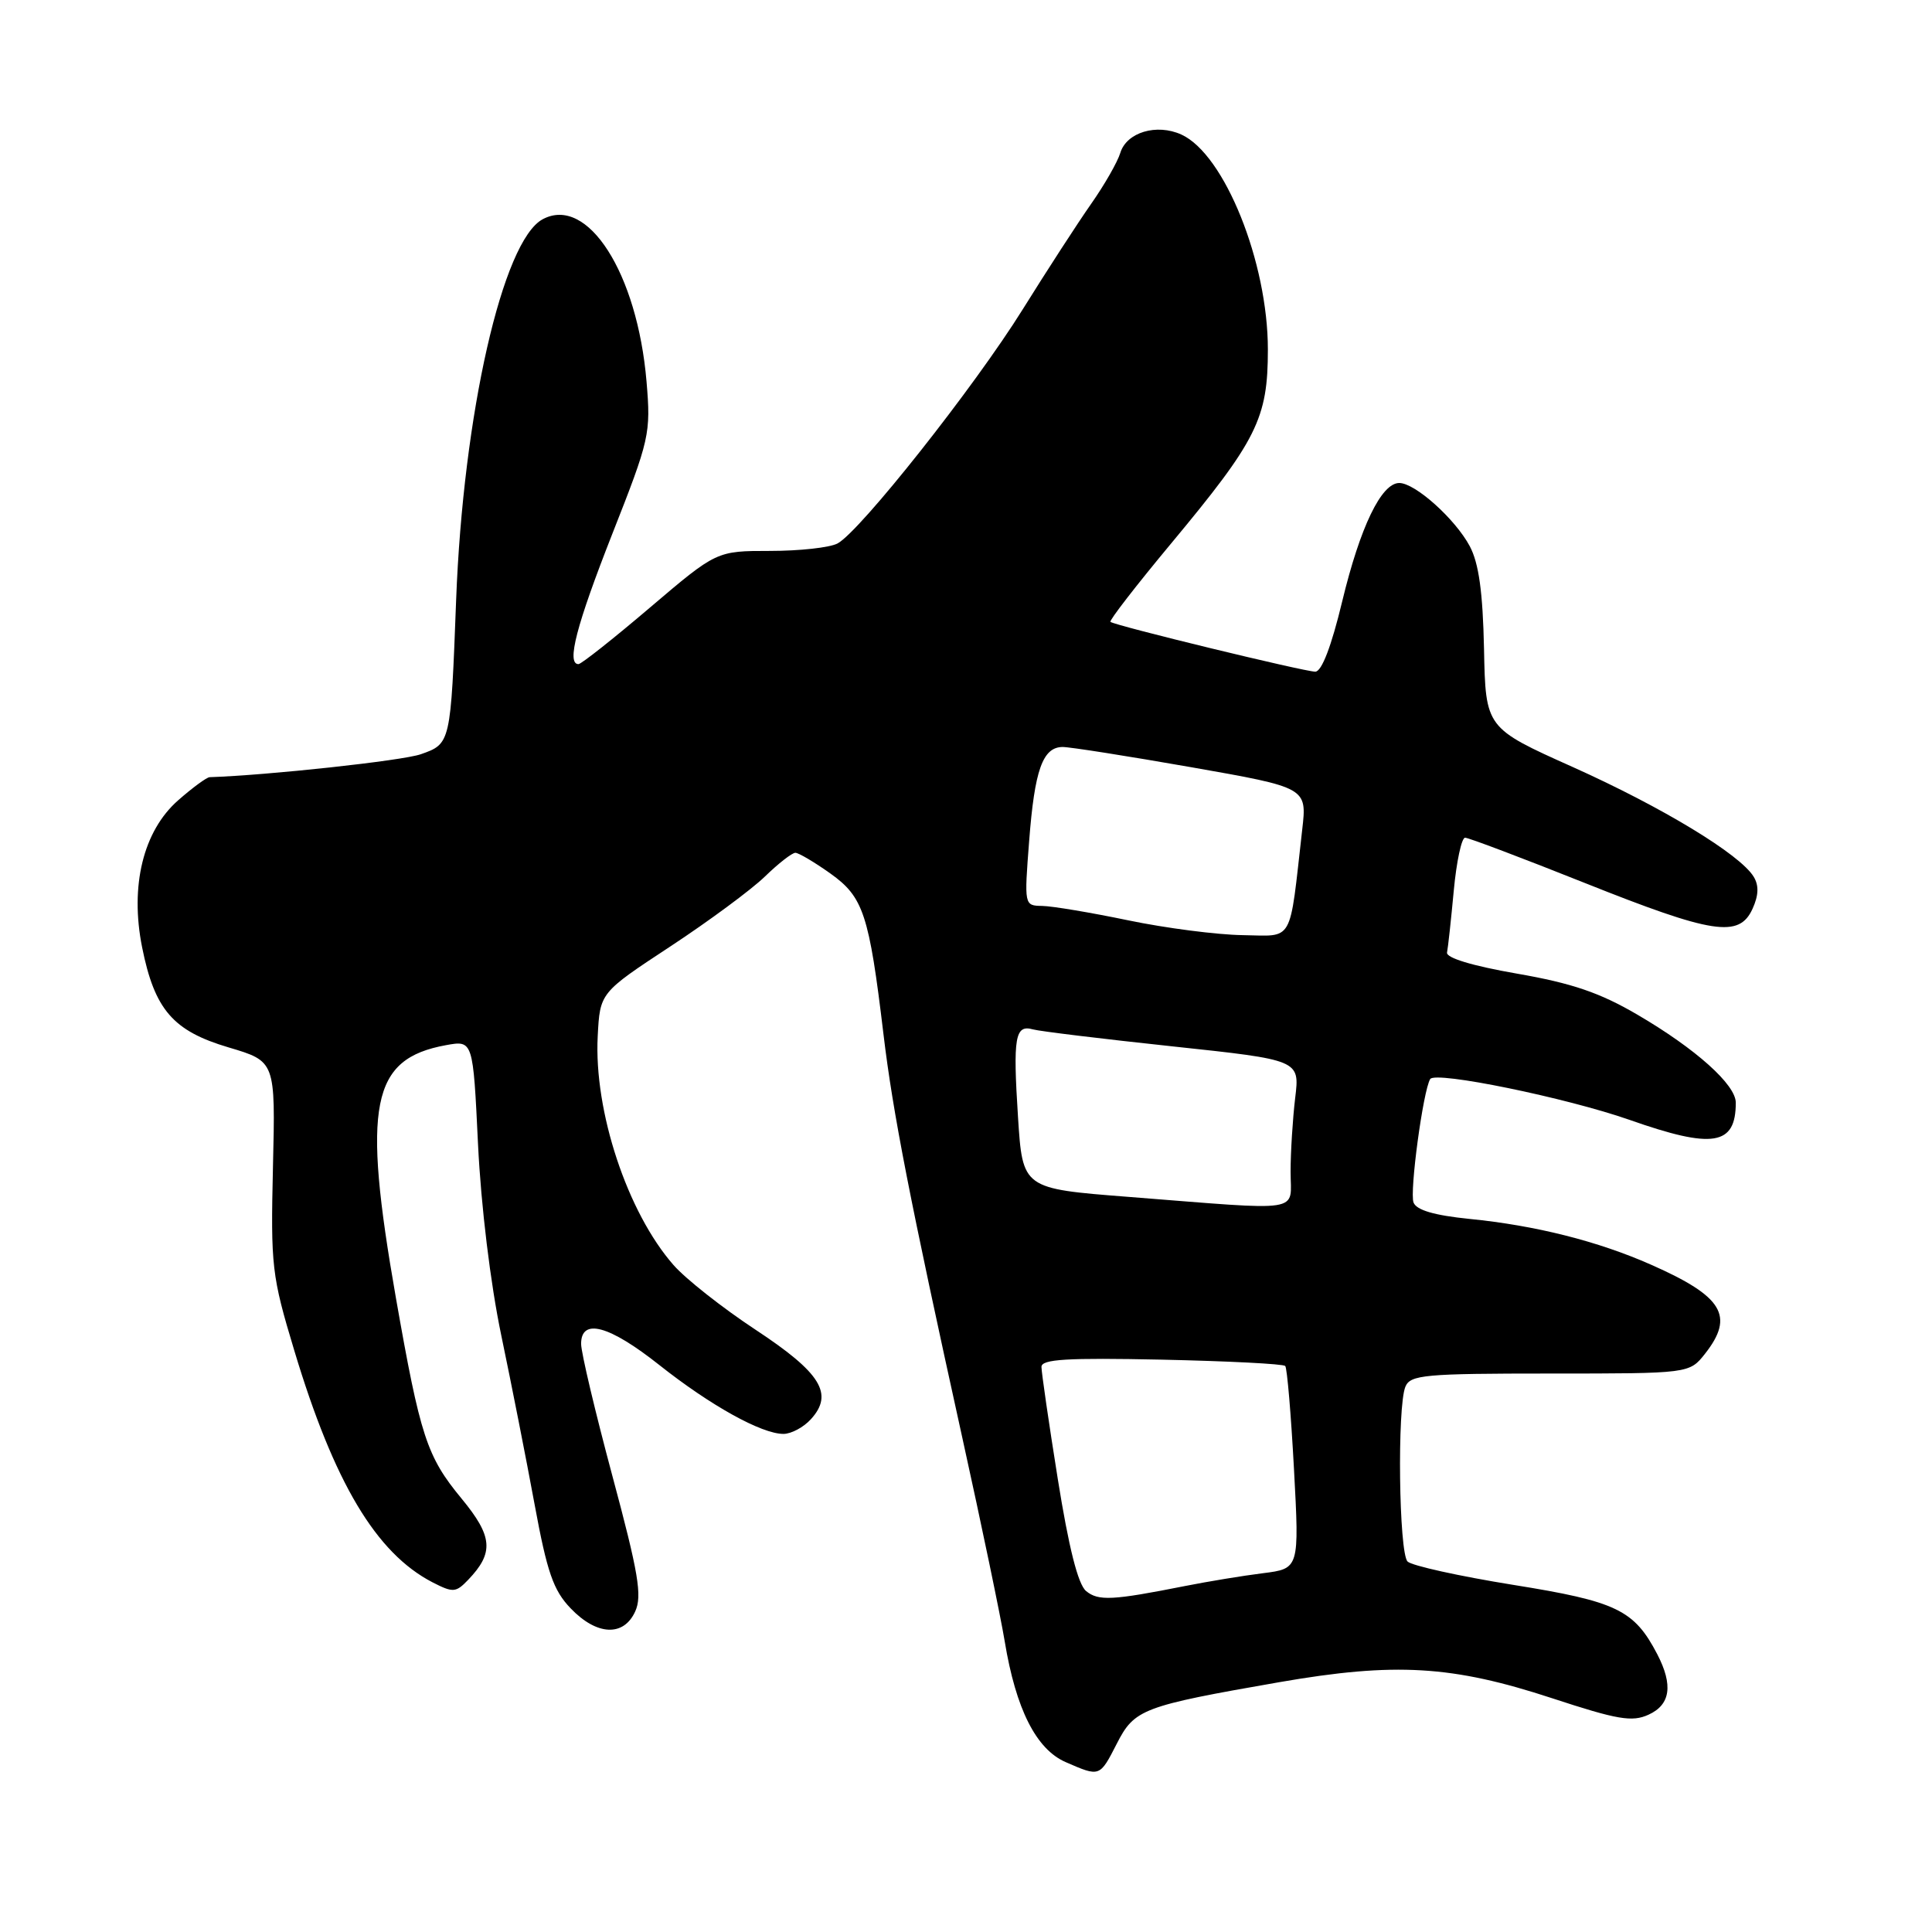 <?xml version="1.0" encoding="UTF-8" standalone="no"?>
<!DOCTYPE svg PUBLIC "-//W3C//DTD SVG 1.1//EN" "http://www.w3.org/Graphics/SVG/1.1/DTD/svg11.dtd" >
<svg xmlns="http://www.w3.org/2000/svg" xmlns:xlink="http://www.w3.org/1999/xlink" version="1.1" viewBox="0 0 256 256">
 <g >
 <path fill="currentColor"
d=" M 147.98 231.05 C 150.32 226.46 151.38 226.06 169.50 222.90 C 184.87 220.23 192.43 220.68 205.68 225.03 C 214.32 227.87 216.26 228.20 218.43 227.21 C 221.35 225.89 221.72 223.29 219.60 219.20 C 216.53 213.31 214.22 212.20 200.49 210.00 C 193.35 208.85 187.06 207.46 186.51 206.91 C 185.36 205.76 185.12 186.42 186.22 183.75 C 186.87 182.17 188.76 182.00 205.40 182.00 C 223.85 182.00 223.85 182.00 225.93 179.37 C 229.86 174.37 228.30 171.79 218.80 167.59 C 211.73 164.46 203.47 162.38 194.69 161.51 C 190.05 161.04 187.69 160.35 187.30 159.34 C 186.76 157.93 188.57 144.50 189.51 142.98 C 190.18 141.89 207.53 145.45 215.93 148.39 C 226.98 152.28 230.00 151.79 230.00 146.11 C 230.00 143.72 224.69 138.97 217.00 134.47 C 212.00 131.54 208.31 130.28 201.00 129.01 C 195.08 127.98 191.59 126.92 191.74 126.21 C 191.87 125.58 192.27 121.90 192.63 118.03 C 192.99 114.16 193.67 111.00 194.13 111.00 C 194.59 111.00 201.73 113.70 210.00 117.00 C 226.97 123.77 230.45 124.31 232.22 120.42 C 233.03 118.64 233.08 117.33 232.37 116.17 C 230.57 113.21 220.26 106.96 208.41 101.64 C 196.85 96.46 196.85 96.46 196.64 85.98 C 196.48 78.43 195.95 74.63 194.75 72.37 C 192.81 68.75 187.51 64.00 185.41 64.00 C 183.03 64.00 180.23 69.82 177.85 79.68 C 176.42 85.64 175.13 89.00 174.28 89.00 C 172.85 89.00 147.74 82.90 147.14 82.40 C 146.94 82.24 150.54 77.59 155.14 72.06 C 166.58 58.31 168.00 55.47 168.00 46.31 C 168.00 34.73 162.25 20.44 156.54 17.83 C 153.26 16.34 149.28 17.53 148.45 20.25 C 148.07 21.49 146.33 24.52 144.59 27.00 C 142.85 29.48 138.77 35.77 135.51 41.00 C 129.12 51.26 113.97 70.41 110.98 72.01 C 109.96 72.56 105.94 73.00 102.04 73.00 C 94.95 73.00 94.95 73.00 86.13 80.50 C 81.28 84.63 77.02 88.00 76.65 88.00 C 75.03 88.00 76.38 82.84 81.13 70.75 C 86.08 58.19 86.25 57.46 85.67 50.57 C 84.45 36.17 77.86 25.86 71.91 29.05 C 66.60 31.89 61.37 54.91 60.44 79.50 C 59.72 98.53 59.72 98.55 55.76 99.94 C 53.31 100.80 35.47 102.73 27.78 102.98 C 27.39 102.99 25.51 104.37 23.60 106.05 C 18.98 110.11 17.20 117.38 18.83 125.52 C 20.49 133.80 22.93 136.61 30.30 138.79 C 36.50 140.63 36.50 140.63 36.17 154.56 C 35.86 167.80 36.00 169.02 39.00 178.97 C 44.27 196.47 49.83 205.79 57.30 209.66 C 60.03 211.06 60.40 211.04 62.03 209.34 C 65.48 205.74 65.30 203.59 61.16 198.57 C 56.55 192.99 55.69 190.36 52.46 171.98 C 47.97 146.36 49.17 140.30 59.09 138.49 C 62.68 137.84 62.68 137.84 63.34 151.61 C 63.74 159.83 64.98 170.05 66.42 176.94 C 67.75 183.30 69.74 193.39 70.84 199.36 C 72.49 208.32 73.32 210.73 75.61 213.11 C 79.07 216.73 82.64 216.90 84.17 213.52 C 85.11 211.46 84.60 208.42 81.15 195.59 C 78.87 187.10 77.00 179.21 77.00 178.07 C 77.00 174.60 80.72 175.61 87.36 180.87 C 94.14 186.24 100.91 190.00 103.81 190.00 C 104.84 190.00 106.49 189.12 107.46 188.04 C 110.50 184.69 108.78 181.91 100.12 176.20 C 95.75 173.32 90.85 169.46 89.25 167.63 C 83.13 160.66 78.68 147.23 79.20 137.30 C 79.50 131.54 79.50 131.54 88.79 125.43 C 93.90 122.07 99.54 117.90 101.34 116.16 C 103.13 114.42 104.95 113.00 105.39 113.00 C 105.82 113.00 107.92 114.24 110.04 115.75 C 114.40 118.86 115.16 121.14 117.06 137.00 C 118.31 147.47 120.56 158.97 127.51 190.50 C 130.06 202.05 132.59 214.20 133.13 217.49 C 134.61 226.47 137.30 231.79 141.21 233.49 C 145.75 235.47 145.71 235.48 147.98 231.05 Z  M 143.91 210.82 C 142.84 209.93 141.61 205.04 140.16 195.96 C 138.97 188.52 138.00 181.84 138.00 181.12 C 138.00 180.10 141.35 179.90 153.92 180.16 C 162.67 180.35 170.04 180.72 170.30 181.00 C 170.55 181.28 171.07 187.43 171.46 194.68 C 172.17 207.85 172.17 207.85 167.34 208.46 C 164.68 208.79 160.03 209.56 157.00 210.16 C 147.38 212.07 145.54 212.16 143.91 210.82 Z  M 149.50 158.59 C 135.50 157.50 135.50 157.50 134.89 148.00 C 134.21 137.42 134.50 135.73 136.87 136.40 C 137.77 136.65 146.09 137.66 155.36 138.65 C 172.23 140.45 172.23 140.45 171.62 145.47 C 171.29 148.24 171.01 152.64 171.01 155.25 C 171.00 160.77 173.16 160.44 149.50 158.59 Z  M 149.50 121.95 C 144.55 120.92 139.42 120.06 138.10 120.04 C 135.71 120.00 135.71 119.98 136.37 111.41 C 137.09 102.03 138.16 99.01 140.79 98.98 C 141.73 98.97 149.40 100.18 157.84 101.66 C 173.19 104.36 173.19 104.36 172.55 109.93 C 170.81 125.25 171.51 124.01 164.64 123.91 C 161.26 123.86 154.45 122.98 149.50 121.95 Z "/>
</g>
</svg>